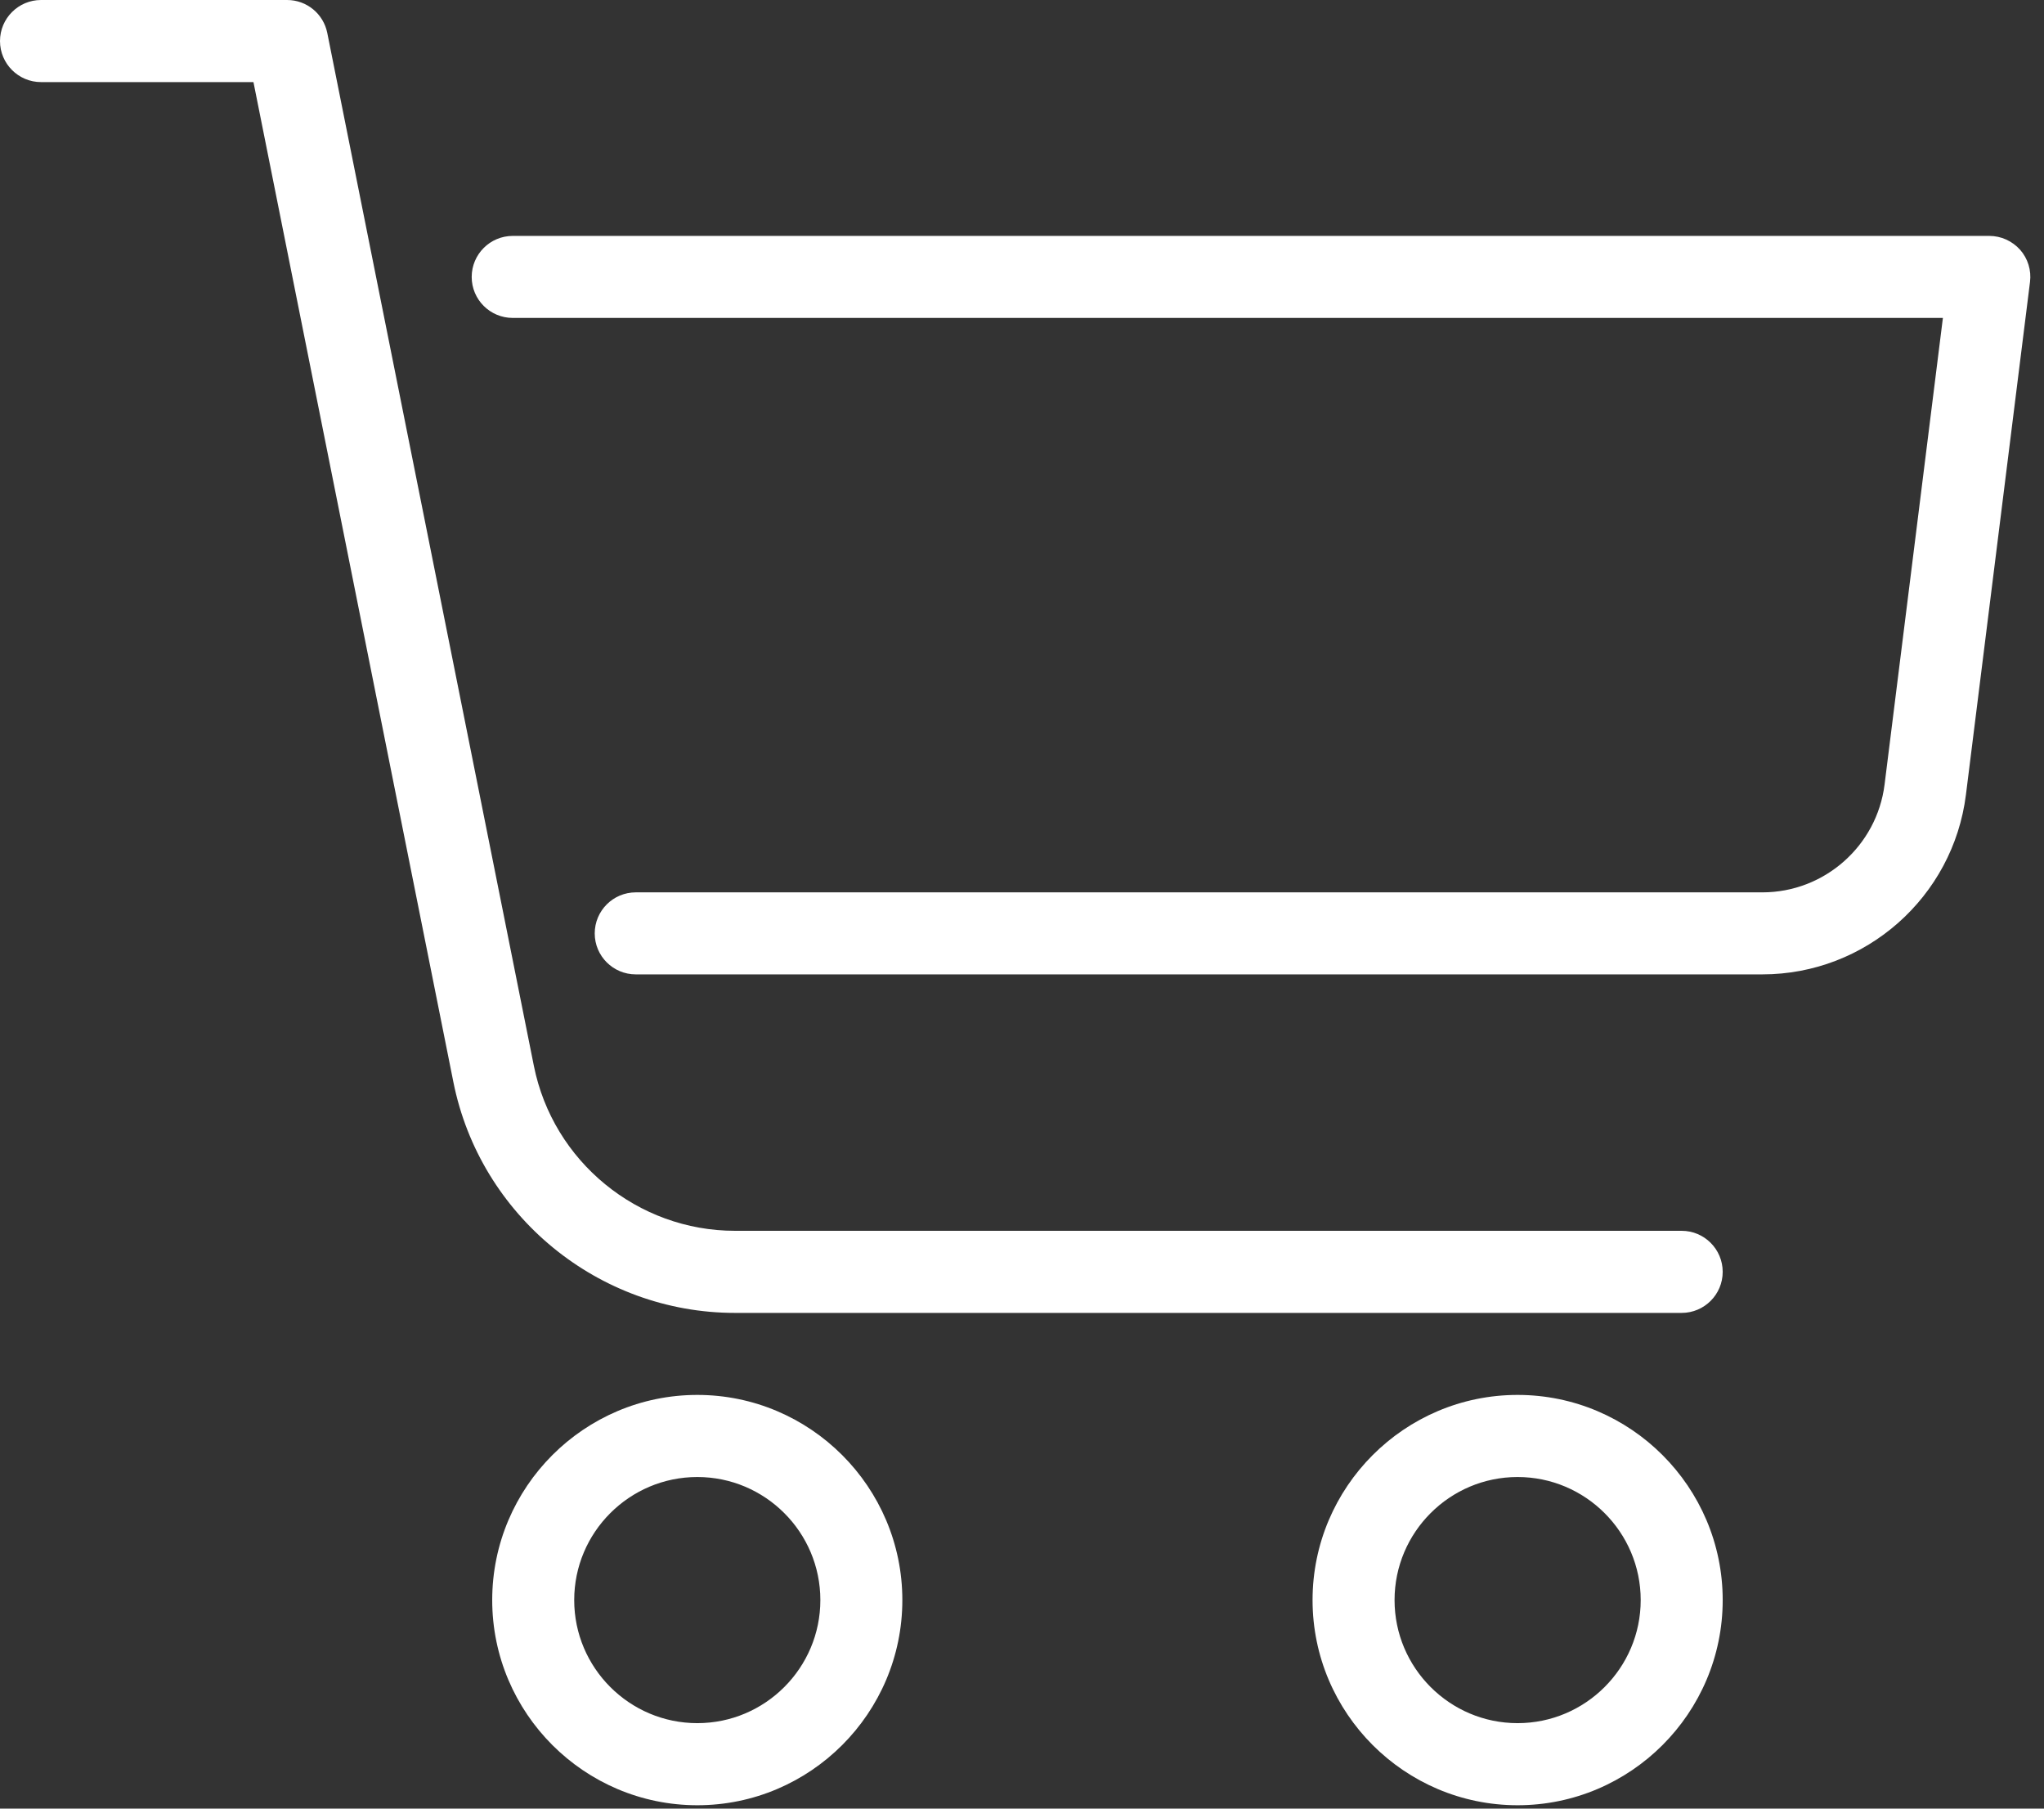 <svg width="26" height="23" viewBox="0 0 26 23" fill="none" xmlns="http://www.w3.org/2000/svg">
<rect x="0" y="0" width="26" height="23" fill="#333333" stroke="none"/>
<path d="M19.304 17.739C17.866 17.739 16.696 18.91 16.696 20.348C16.696 21.786 17.866 22.957 19.304 22.957C20.742 22.957 21.913 21.786 21.913 20.348C21.913 18.91 20.742 17.739 19.304 17.739ZM19.304 21.913C18.441 21.913 17.739 21.211 17.739 20.348C17.739 19.485 18.441 18.783 19.304 18.783C20.167 18.783 20.87 19.485 20.87 20.348C20.87 21.211 20.167 21.913 19.304 21.913Z" fill="white"/>
<path d="M8.87 17.739C7.432 17.739 6.261 18.91 6.261 20.348C6.261 21.786 7.432 22.957 8.87 22.957C10.307 22.957 11.478 21.786 11.478 20.348C11.478 18.91 10.307 17.739 8.87 17.739ZM8.87 21.913C8.007 21.913 7.304 21.211 7.304 20.348C7.304 19.485 8.007 18.783 8.87 18.783C9.733 18.783 10.435 19.485 10.435 20.348C10.435 21.211 9.733 21.913 8.87 21.913Z" fill="white"/>
<path d="M21.391 15.652H9.349C8.11 15.652 7.034 14.77 6.791 13.555L4.163 0.419C4.114 0.175 3.901 0 3.652 0H0.522C0.234 0 0 0.234 0 0.522C0 0.81 0.234 1.044 0.522 1.044H3.224L5.767 13.76C6.107 15.461 7.614 16.696 9.349 16.696H21.391C21.679 16.696 21.913 16.462 21.913 16.174C21.913 15.886 21.679 15.652 21.391 15.652Z" fill="white"/>
<path d="M25.696 3.176C25.596 3.065 25.455 3 25.304 3H6.522C6.234 3 6 3.234 6 3.522C6 3.81 6.234 4.043 6.522 4.043H24.714L23.972 9.977C23.874 10.758 23.206 11.348 22.418 11.348H8.087C7.799 11.348 7.565 11.582 7.565 11.87C7.565 12.158 7.799 12.391 8.087 12.391H22.418C23.731 12.391 24.844 11.409 25.007 10.106L25.822 3.586C25.841 3.438 25.795 3.288 25.696 3.176Z" fill="white"/>
</svg>
